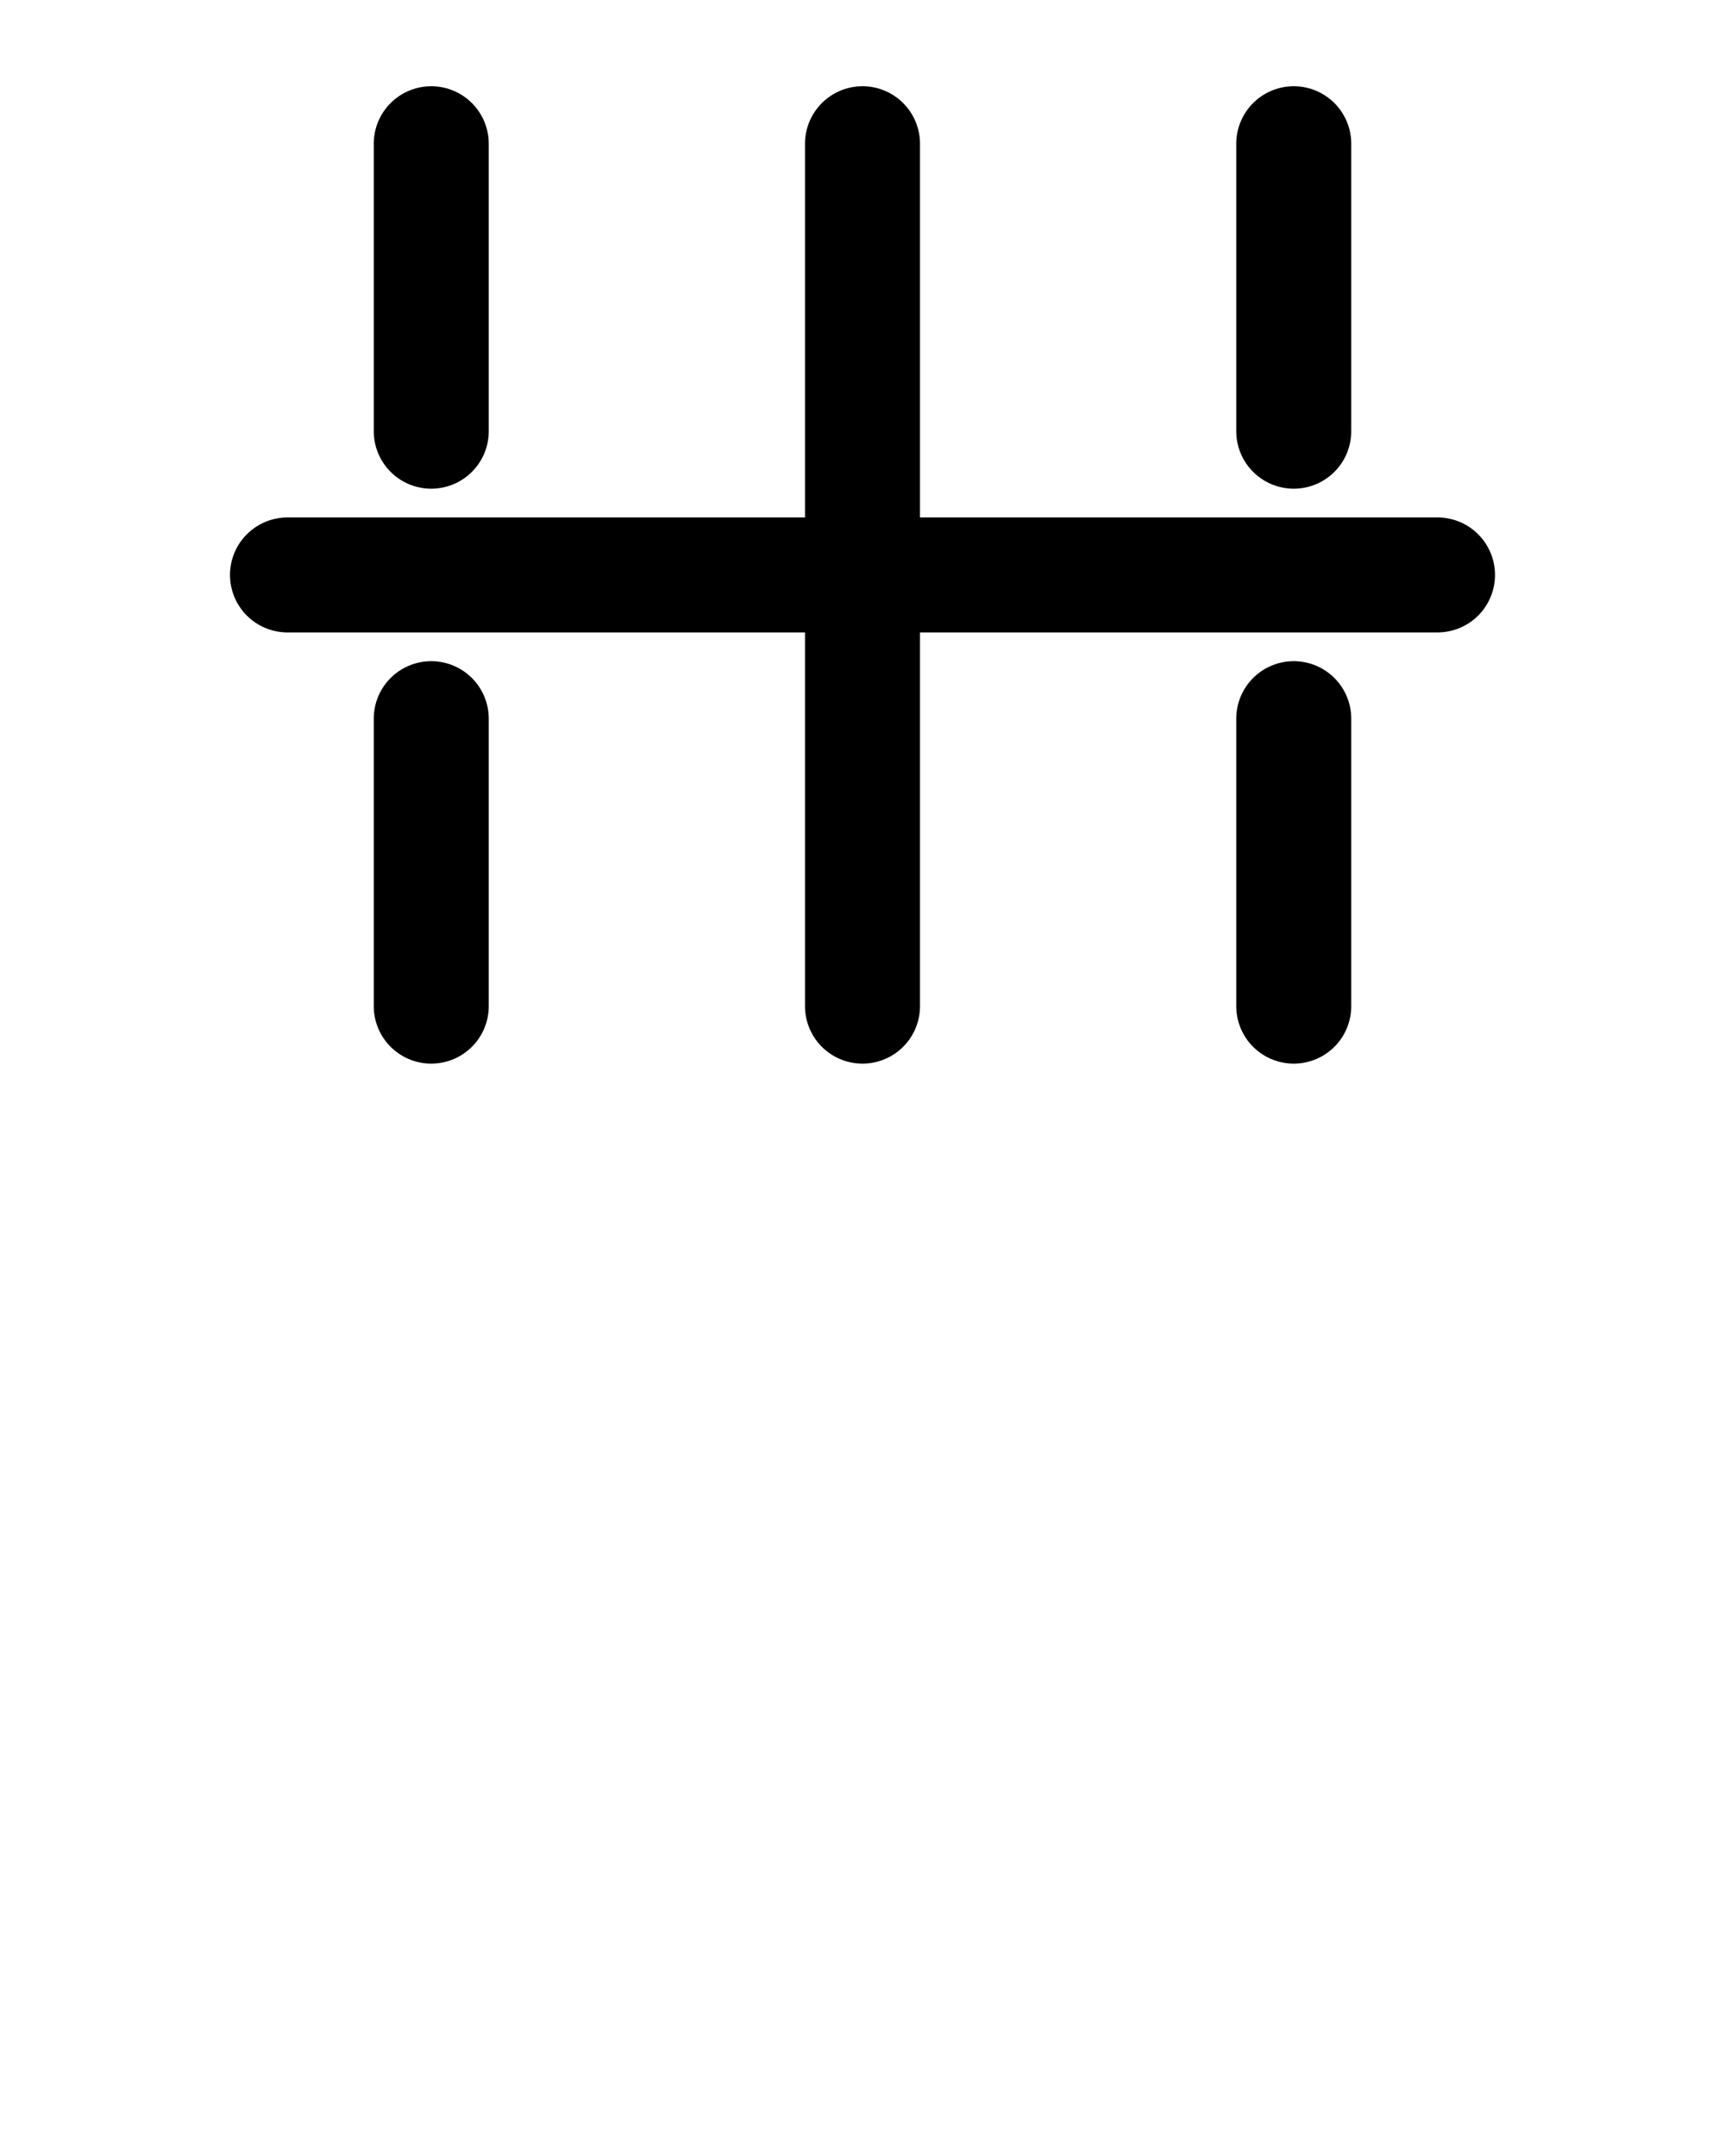 <?xml version="1.0" encoding="utf-8"?>
<!-- Generator: Adobe Illustrator 26.0.0, SVG Export Plug-In . SVG Version: 6.00 Build 0)  -->
<svg version="1.1" id="图层_1" xmlns="http://www.w3.org/2000/svg" xmlns:xlink="http://www.w3.org/1999/xlink" x="0px" y="0px"
	 viewBox="0 0 720 900" style="enable-background:new 0 0 720 900;" xml:space="preserve">
<style type="text/css">
	.st0{fill:none;stroke:#000000;stroke-width:48;stroke-linecap:round;stroke-linejoin:round;stroke-miterlimit:10;}
</style>
<line class="st0" x1="360" y1="60" x2="360" y2="420"/>
<line class="st0" x1="540" y1="180" x2="540" y2="60"/>
<line class="st0" x1="540" y1="300" x2="540" y2="420"/>
<line class="st0" x1="180" y1="180" x2="180" y2="60"/>
<line class="st0" x1="180" y1="300" x2="180" y2="420"/>
<line class="st0" x1="120" y1="240" x2="600" y2="240"/>
</svg>
